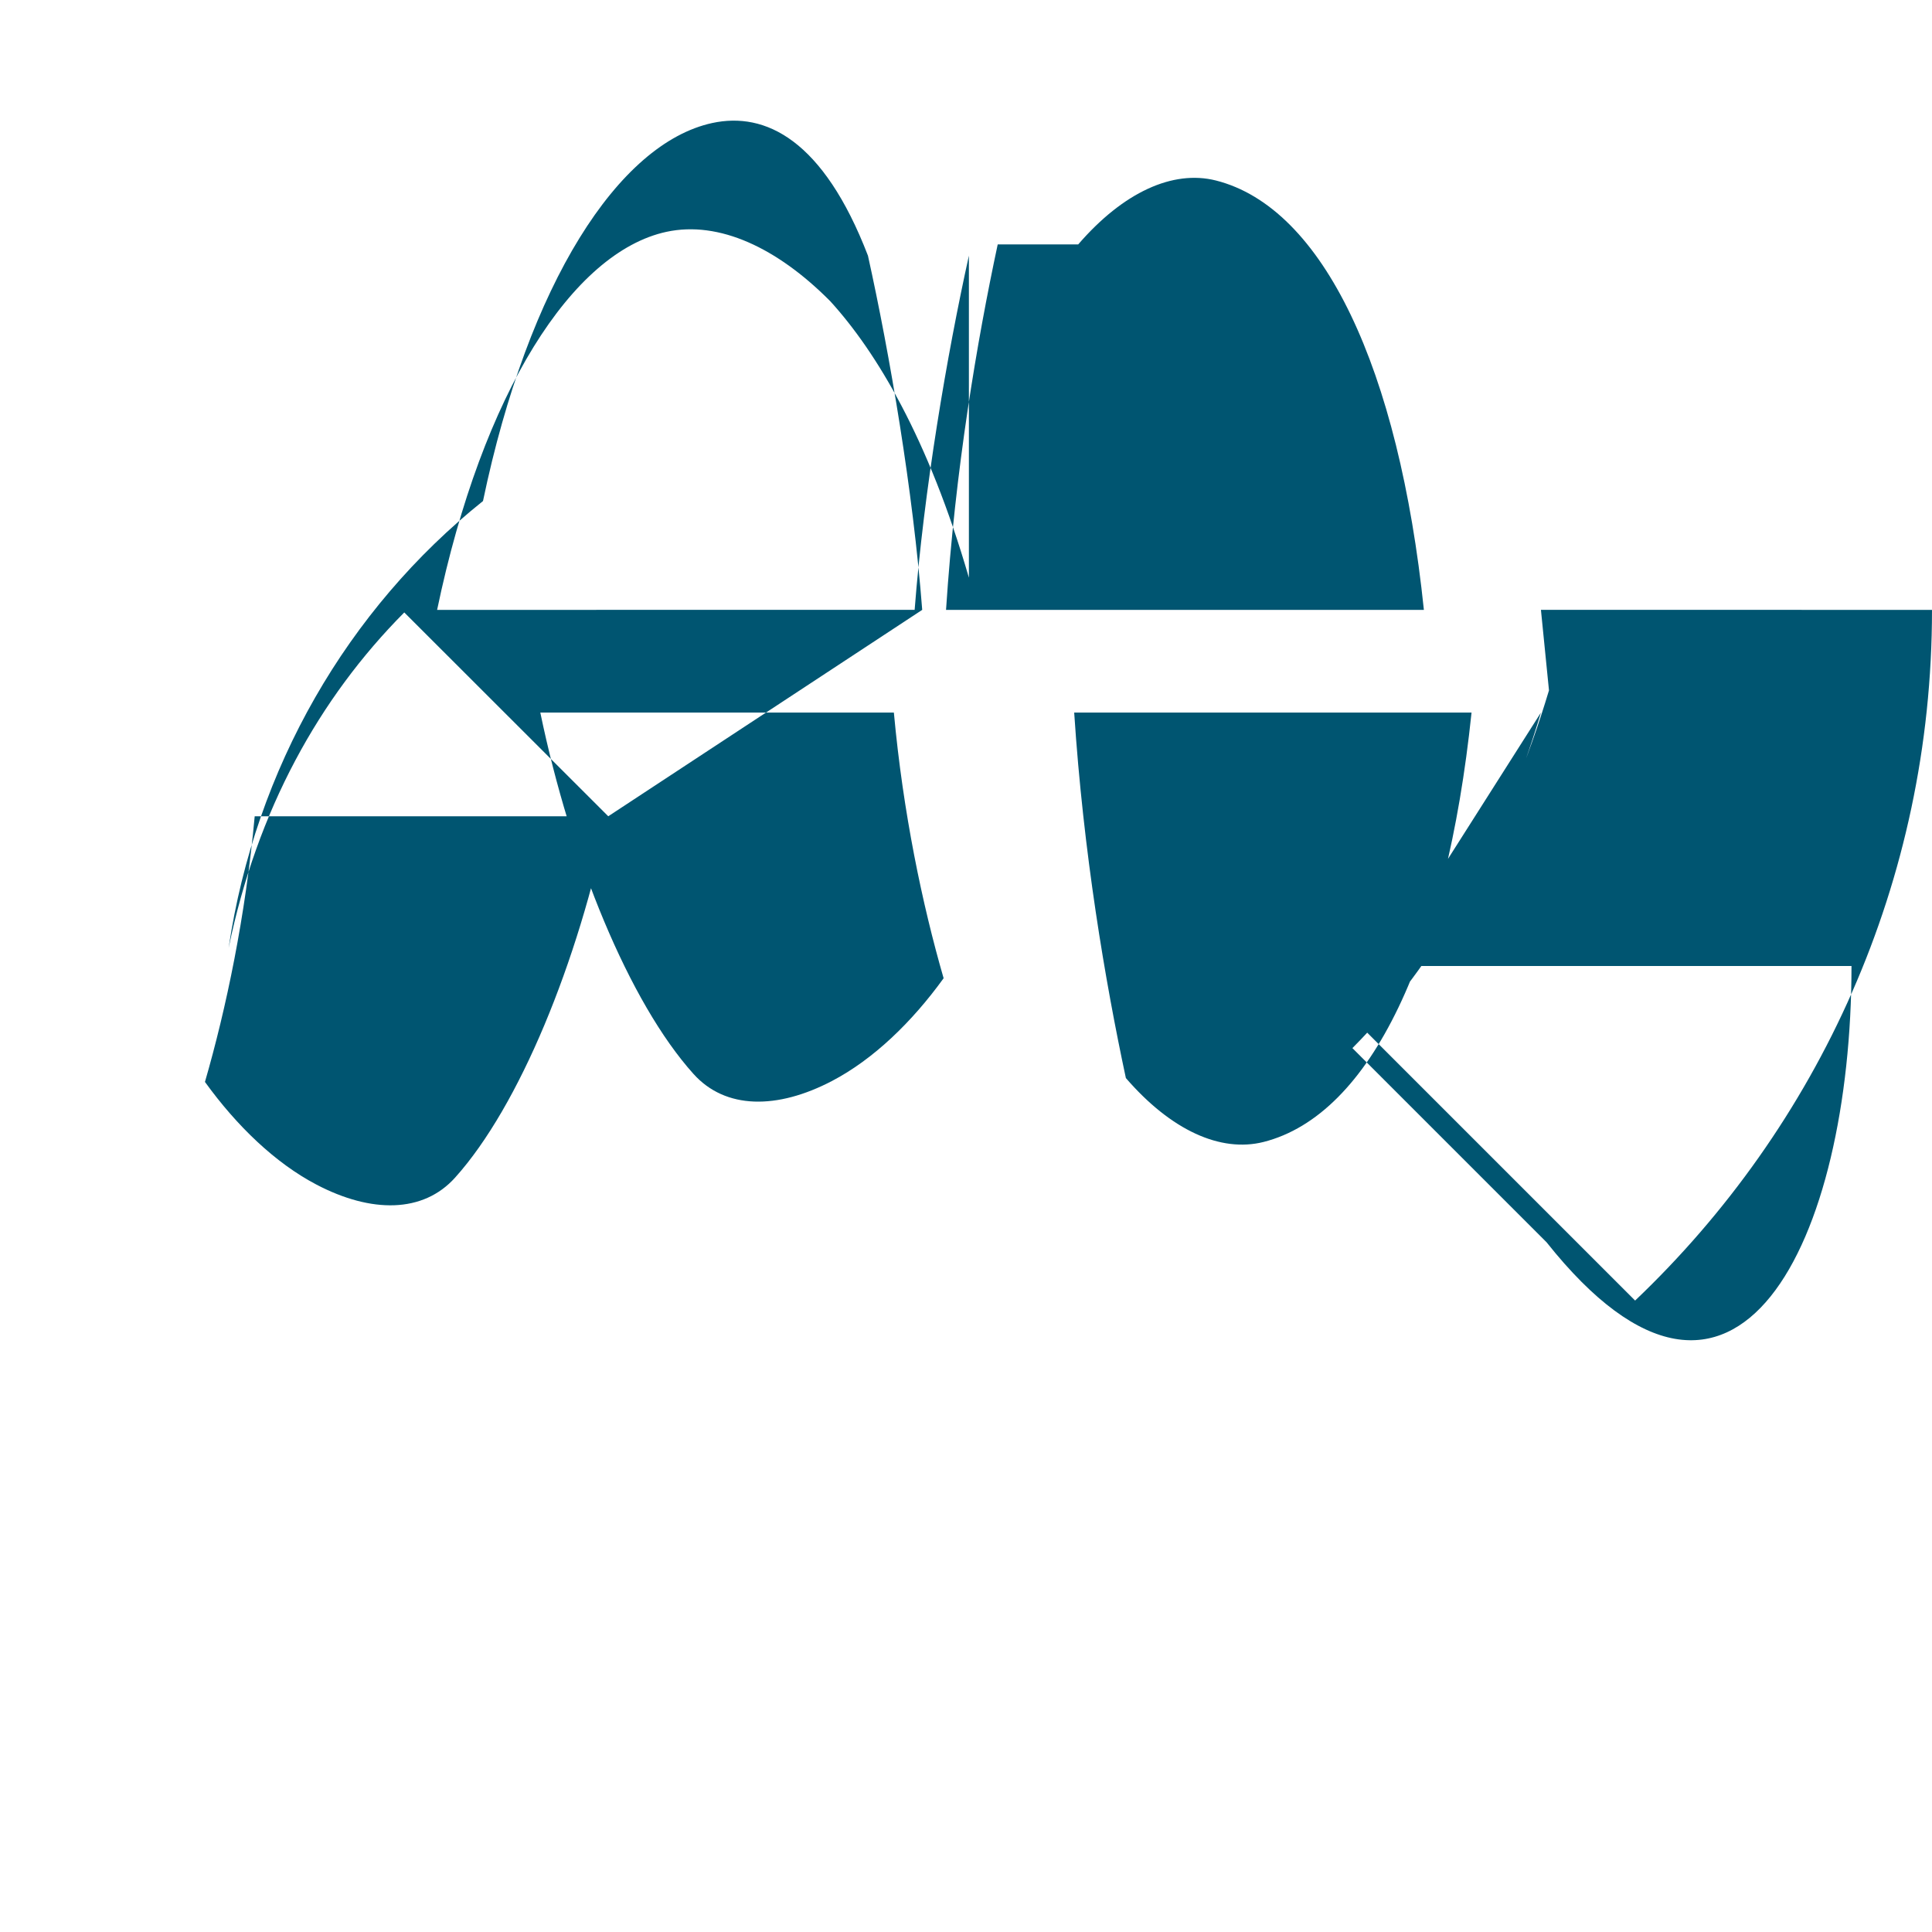 <svg width="24" height="24" viewBox="0 0 24 24" fill="none" xmlns="http://www.w3.org/2000/svg">
  <path d="M13.394 3.036c.562-.65 1.176-.928 1.71-.794 1.336.338 2.272 2.34 2.584 5.334h-5.936c.114-1.744.384-3.334.642-4.54zm-1.358.14c-.272 1.228-.56 2.918-.674 4.4H5.43c.564-2.704 1.684-4.444 2.848-4.696.658-.142 1.378.204 2.022.848l.014.014c.572.628 1.218 1.7 1.722 3.434zm-.932 5.676c.114 1.244.354 2.388.618 3.3-.396.548-.874 1.008-1.386 1.276-.68.356-1.324.356-1.722-.088-.798-.888-1.526-2.672-1.902-4.488h4.392zm1.24 0h5.936c-.312 2.994-1.248 4.996-2.584 5.334-.534.134-1.148-.144-1.71-.794-.258-1.206-.528-2.796-.642-4.54zm6.798-1.276H24c0 3.382-1.416 6.418-3.688 8.58L16.9 12.744c1.058-1.064 1.828-2.456 2.342-4.168zm-7.686 0c-.114-1.482-.402-3.172-.674-4.4C10.226 1.732 9.506 1.386 8.848 1.528 7.684 1.78 6.564 3.52 6 6.224 4.32 7.568 3.172 9.54 2.84 11.776c.354-1.712 1.124-3.104 2.182-4.168l2.534 2.532c-.376 1.816-1.104 3.6-1.902 4.488-.398.444-1.042.444-1.722.088-.512-.268-.99-.728-1.386-1.276.264-.912.504-2.056.618-3.3h4.392zm7.686 1.276c-.514 1.712-1.284 3.104-2.342 4.168l2.412 2.412C21.584 18.418 23 15.382 23 12h-5.858z" fill="#005571"/>
</svg>